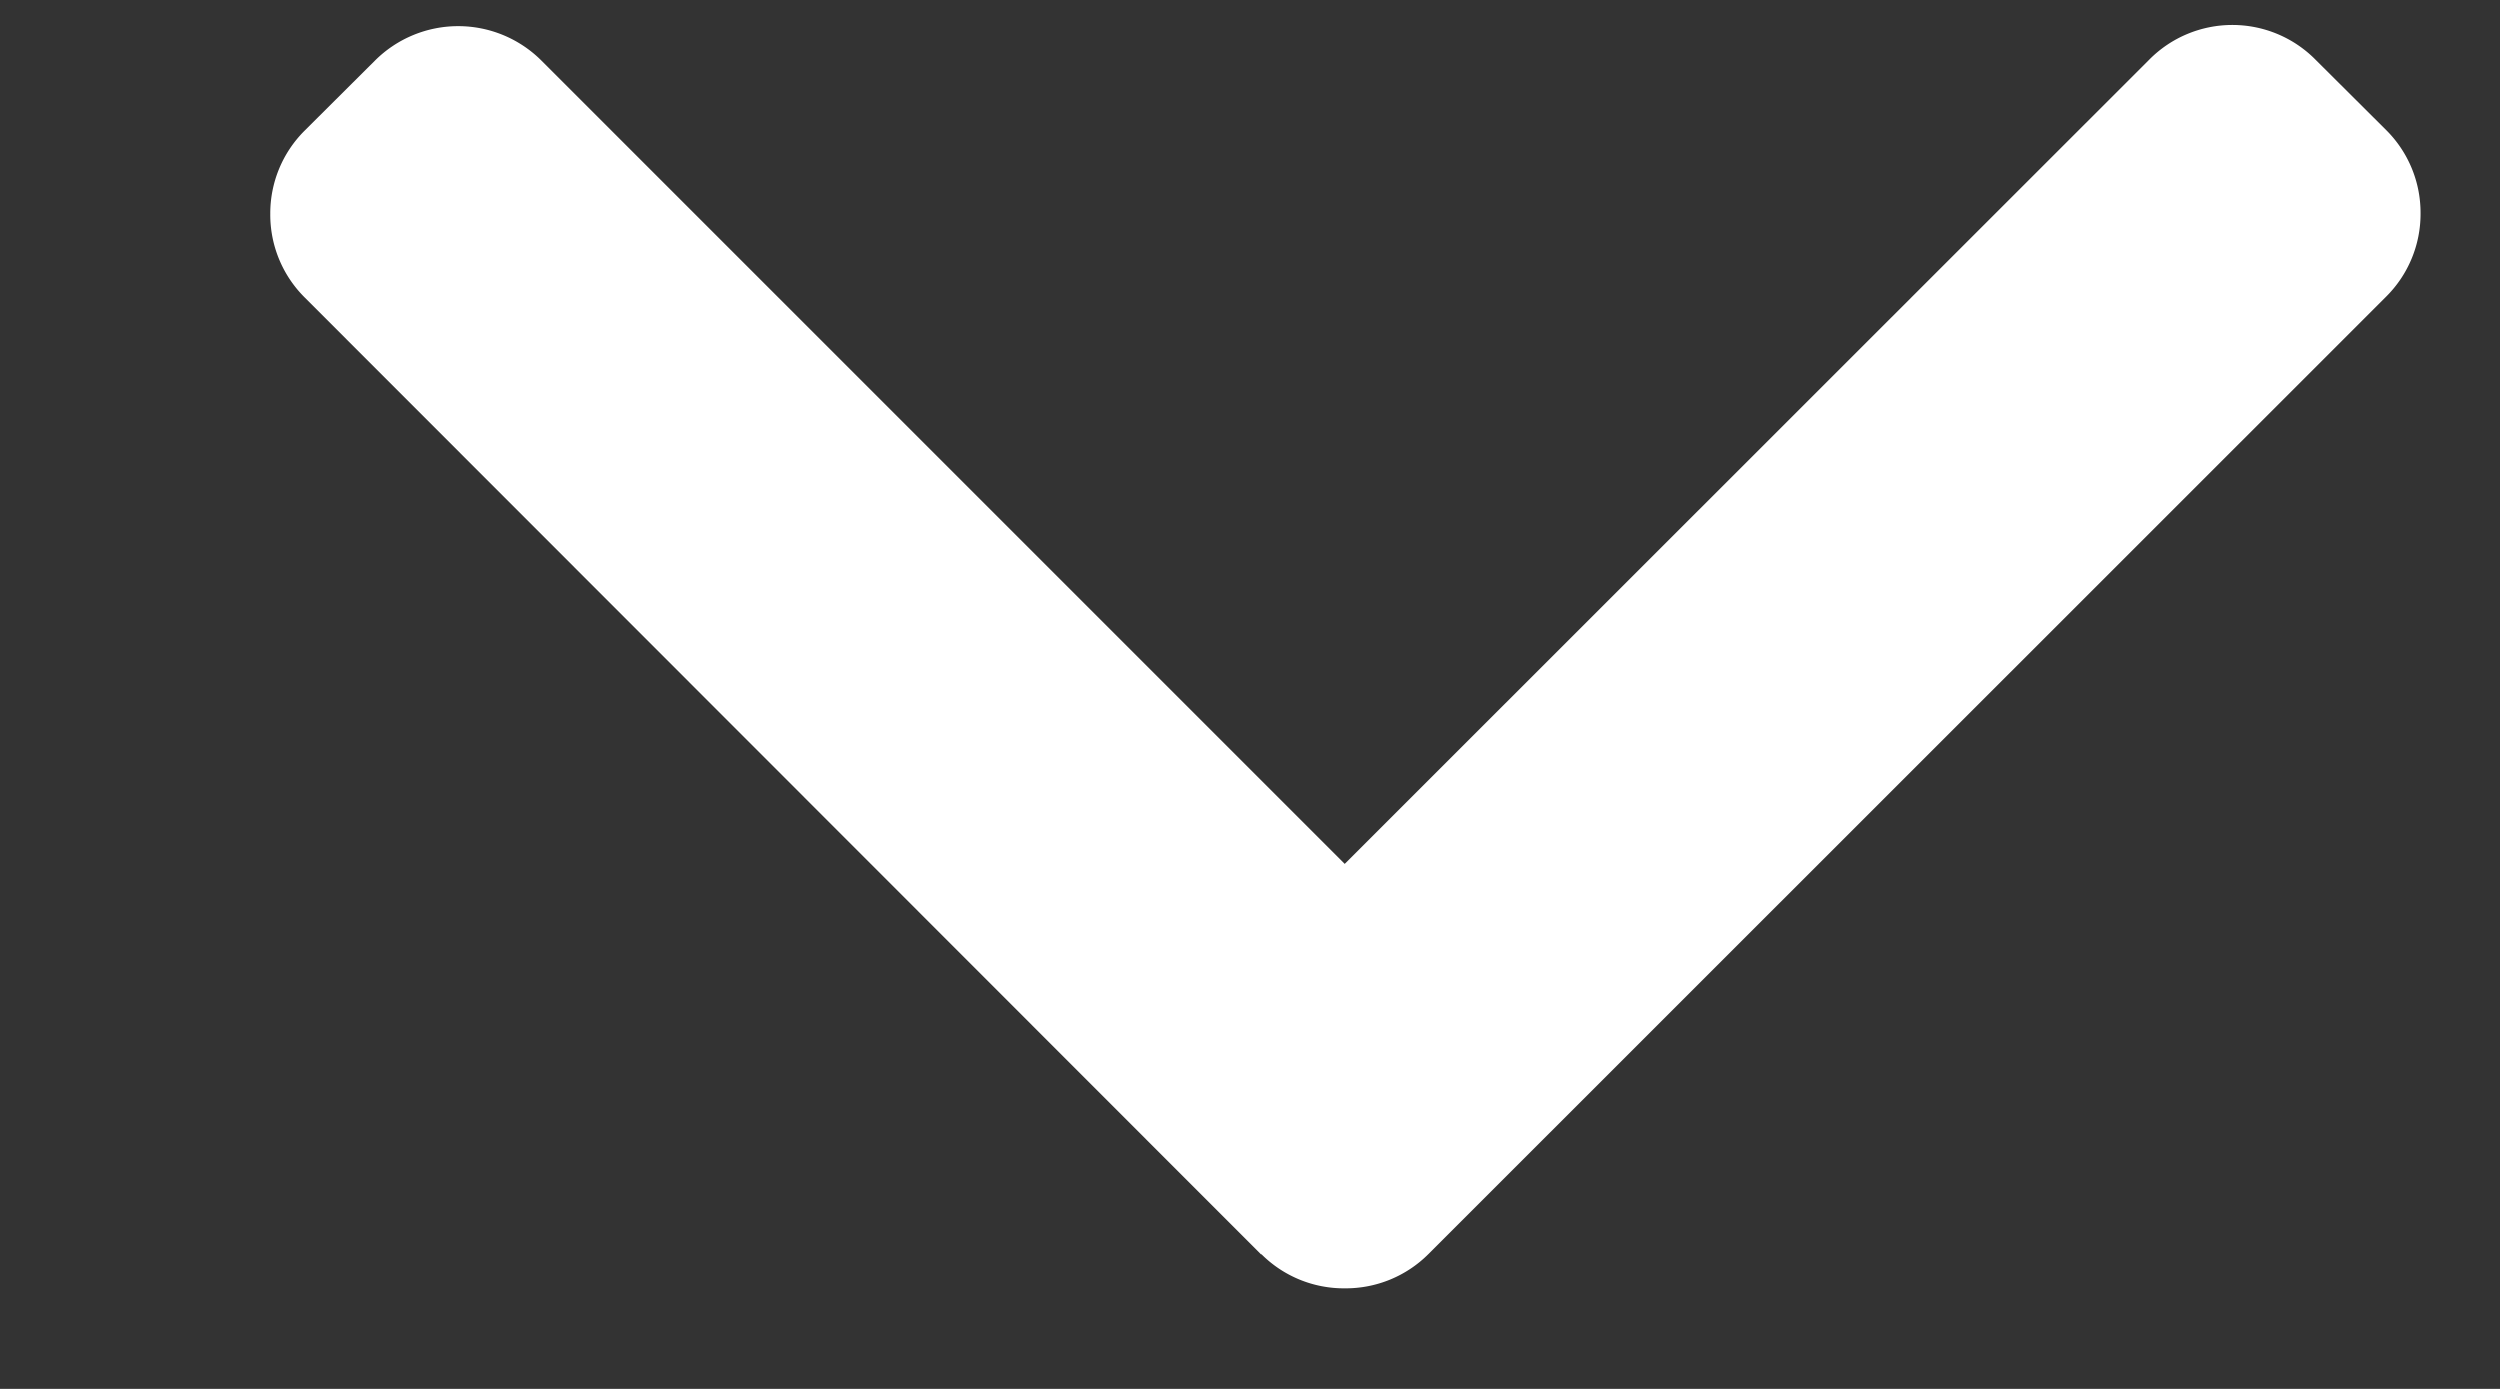 <svg xmlns="http://www.w3.org/2000/svg" width="9" height="5" fill="currentColor" viewBox="0 0 9 5">
  <rect x="0" y="0" width="9" height="5" fill="#333333" stroke="none"/>
  <path fill="#fff" d="M4.54 4.516 1.096 1.07a.42.42 0 0 1-.123-.3.42.42 0 0 1 .123-.299L1.35.218a.424.424 0 0 1 .599 0L4.841 3.11 7.737.215a.421.421 0 0 1 .599 0l.254.253a.42.42 0 0 1 .124.3.42.42 0 0 1-.124.3L5.142 4.515a.421.421 0 0 1-.3.123.42.42 0 0 1-.301-.123Z"/>
</svg>

